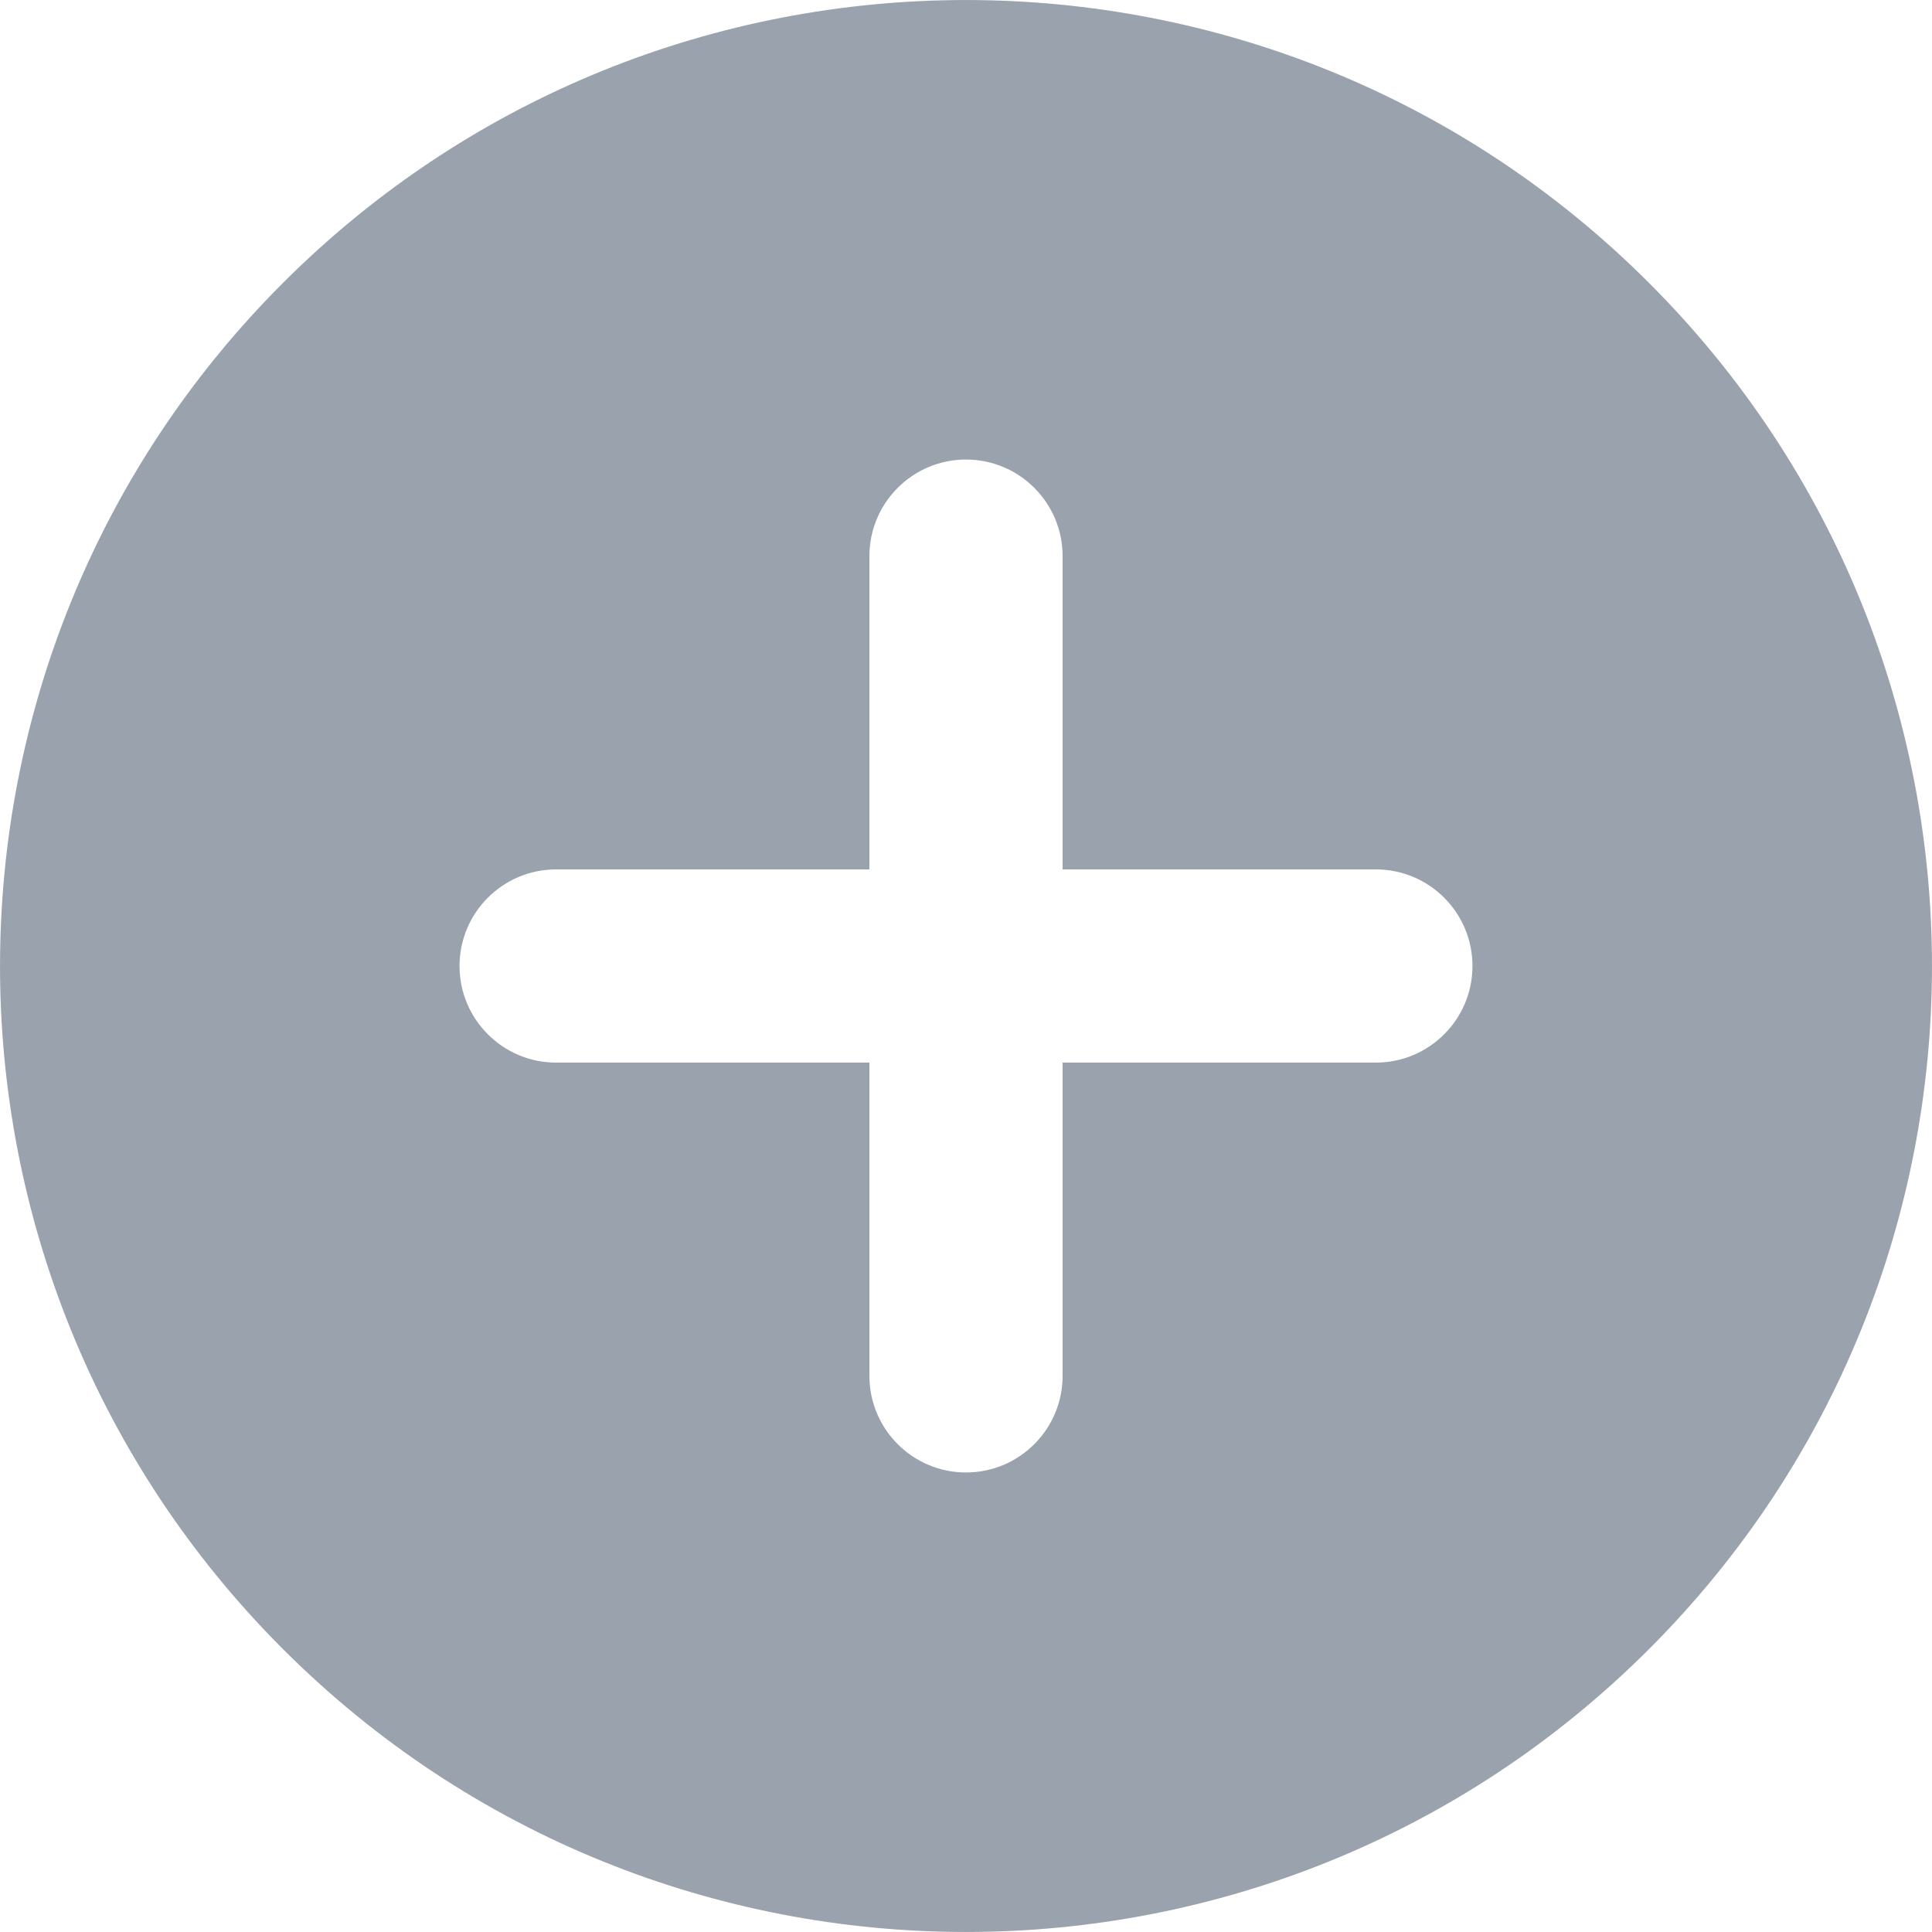 <svg width="20" height="20" viewBox="0 0 20 20" fill="none" xmlns="http://www.w3.org/2000/svg">
<g clip-path="url(#clip0_13320_18)">
<path fill-rule="evenodd" clip-rule="evenodd" d="M17.071 2.929C13.166 -0.976 6.834 -0.976 2.929 2.929C-0.976 6.834 -0.976 13.166 2.929 17.071C6.834 20.976 13.166 20.976 17.071 17.071C20.976 13.166 20.976 6.834 17.071 2.929ZM5.757 9C5.205 9 4.757 9.448 4.757 10C4.757 10.552 5.205 11 5.757 11H9V14.243C9 14.795 9.448 15.243 10 15.243C10.552 15.243 11 14.795 11 14.243V11H14.243C14.795 11 15.243 10.552 15.243 10C15.243 9.448 14.795 9 14.243 9H11V5.757C11 5.205 10.552 4.757 10 4.757C9.448 4.757 9 5.205 9 5.757V9H5.757Z" fill="#99A2AD"/>
</g>
<defs>
<clipPath id="clip0_13320_18">
<rect width="20" height="20" fill="white"/>
</clipPath>
</defs>
</svg>
